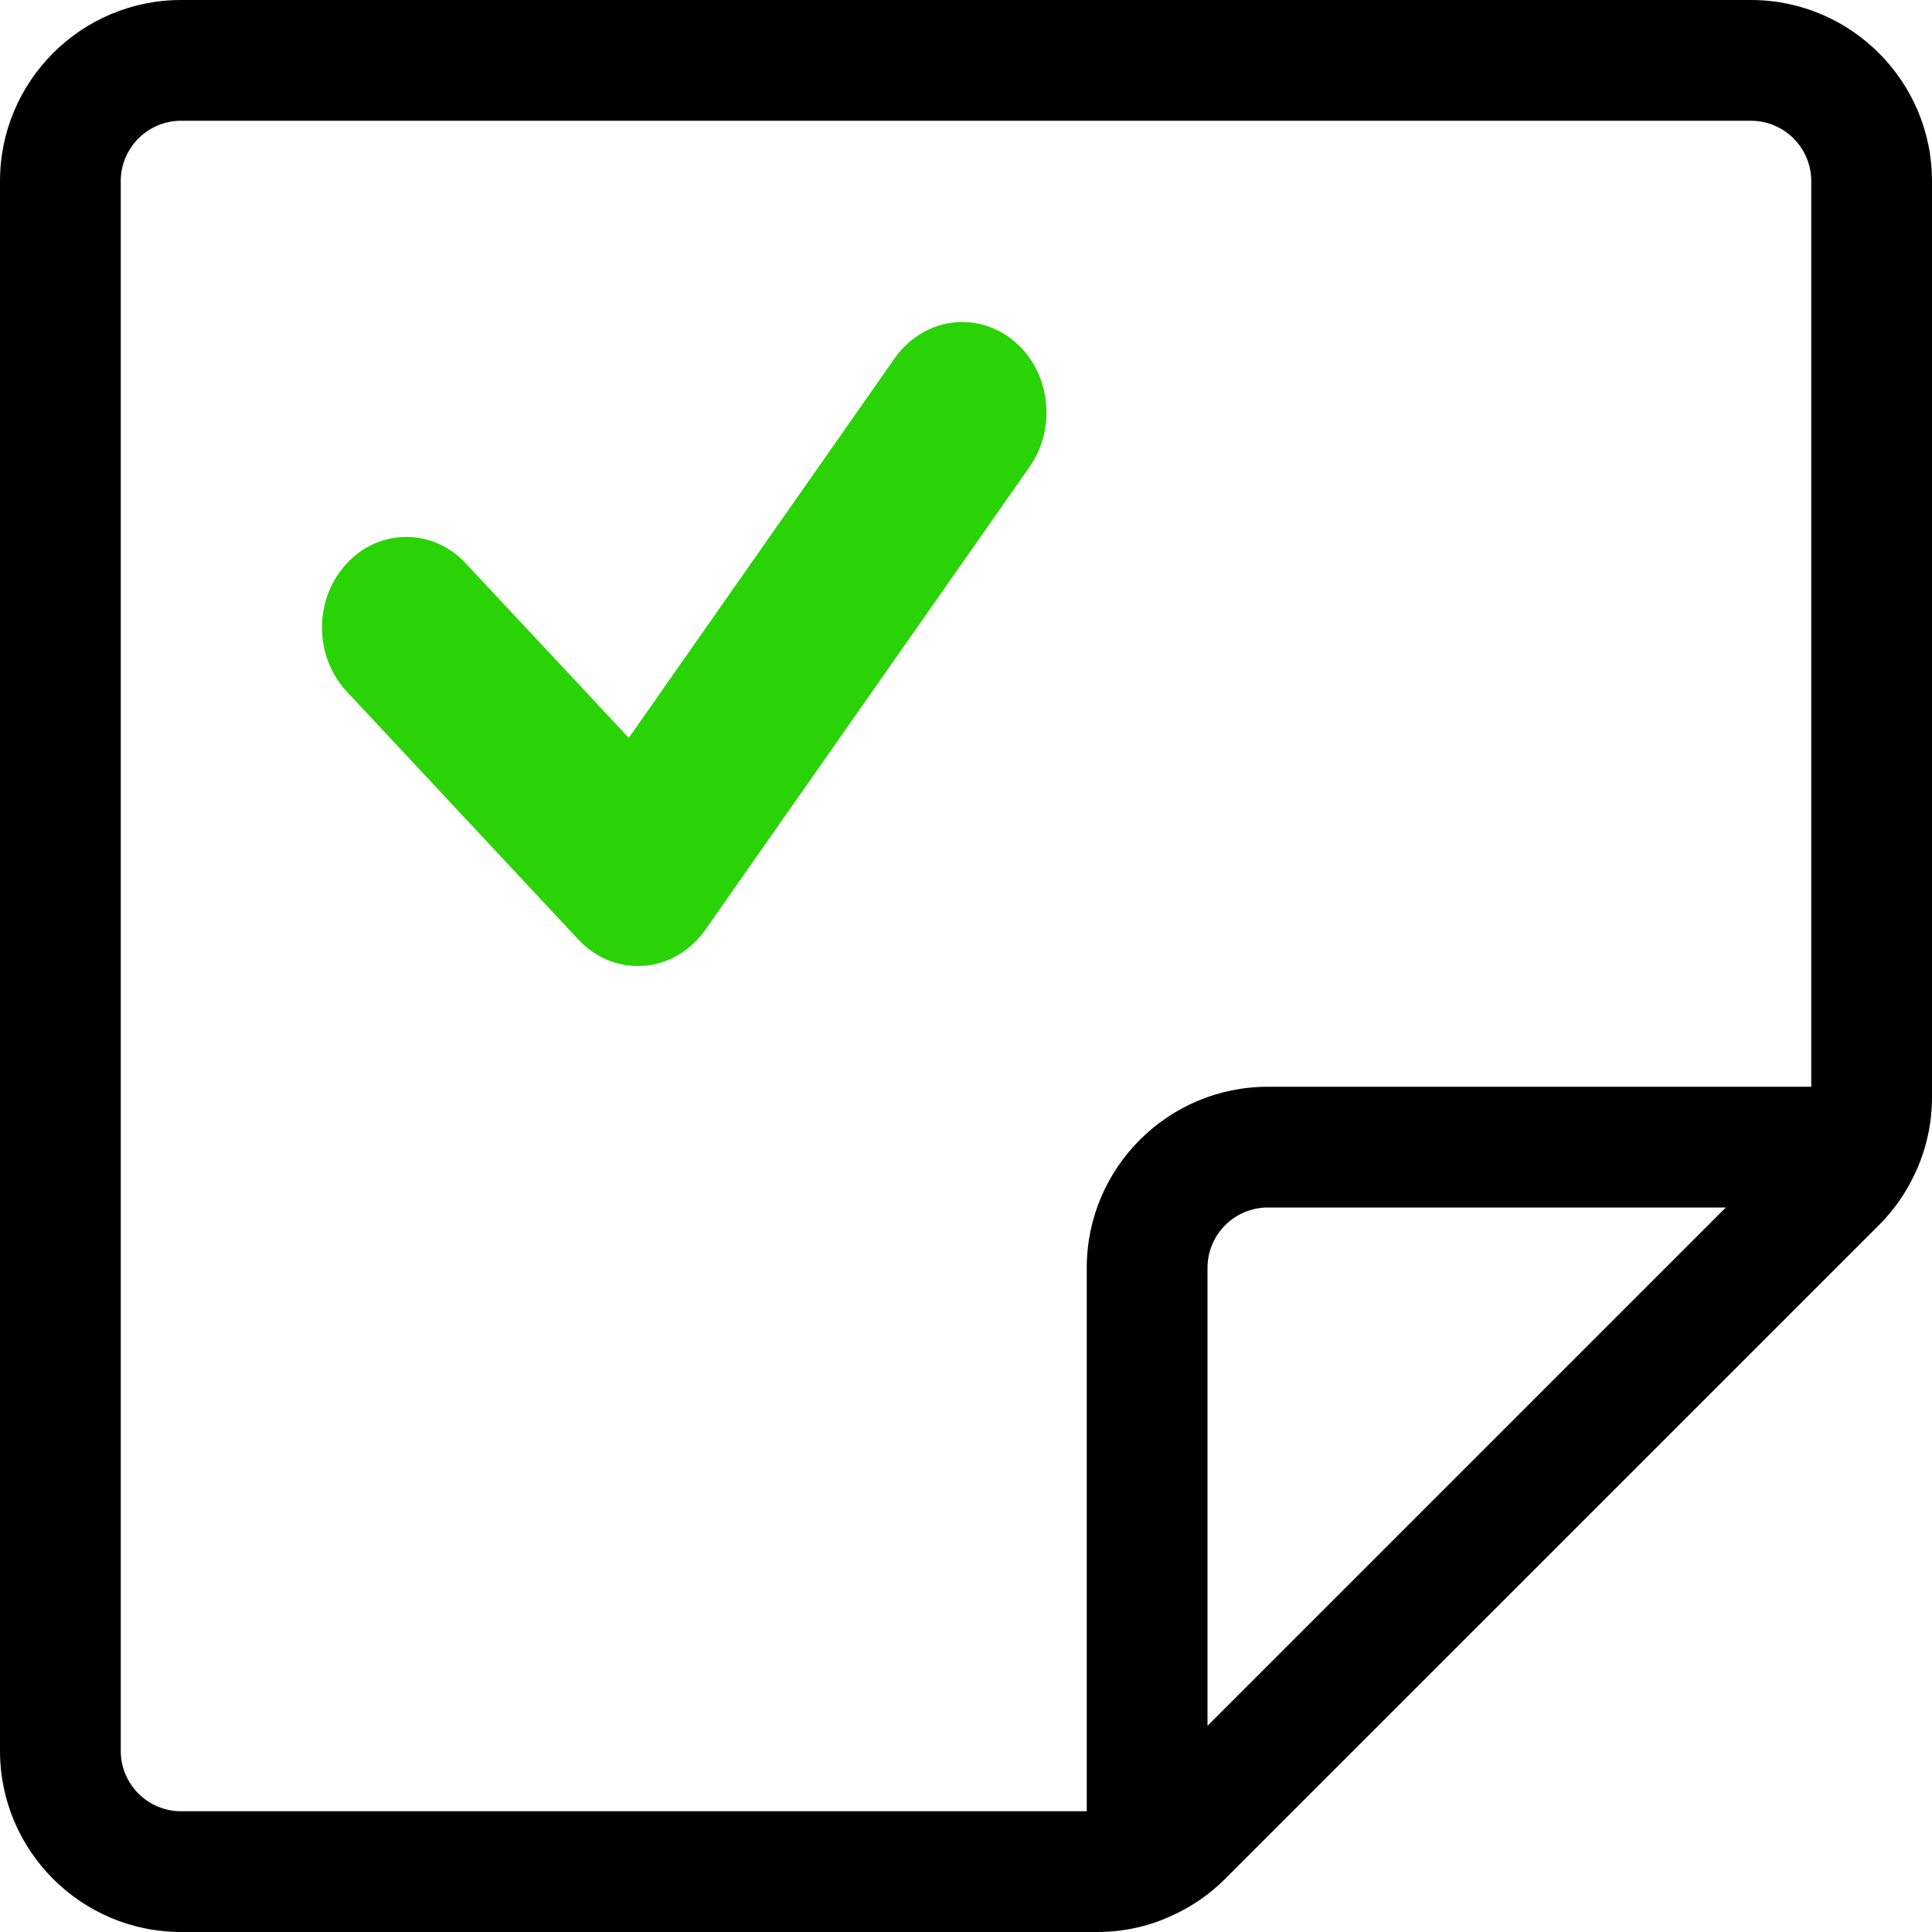 <svg width="24" height="24" viewBox="0 0 24 24" fill="none" xmlns="http://www.w3.org/2000/svg">
<path d="M2.25 24C1.009 24 0 22.991 0 21.75V2.25C0 1.009 1.009 0 2.25 0H21.75C22.991 0 24 1.009 24 2.25V13.629C24 13.946 23.934 14.254 23.804 14.545C23.802 14.55 23.795 14.563 23.793 14.568C23.684 14.807 23.531 15.029 23.342 15.218L15.219 23.34C15.029 23.53 14.808 23.683 14.56 23.796C14.554 23.799 14.534 23.808 14.528 23.81C14.254 23.934 13.946 24 13.629 24H2.25ZM2.25 1.5C1.836 1.5 1.5 1.836 1.5 2.25V21.75C1.5 22.164 1.836 22.5 2.25 22.5H13.5V15.75C13.5 14.509 14.509 13.5 15.75 13.5H22.5V2.25C22.5 1.836 22.164 1.5 21.75 1.5H2.25ZM15.75 15C15.336 15 15 15.336 15 15.75V21.439L21.439 15H15.75Z" fill="black"/>
<path d="M11.115 4.449C11.313 4.167 11.626 4 11.953 4C12.18 4 12.398 4.078 12.581 4.224C12.804 4.403 12.95 4.666 12.989 4.965C13.029 5.263 12.957 5.561 12.789 5.8L8.761 11.551C8.578 11.812 8.3 11.975 7.998 11.997L7.996 11.997C7.973 11.998 7.948 12 7.924 12C7.646 12 7.382 11.884 7.185 11.671L4.308 8.591C4.11 8.379 4 8.095 4 7.795C4 7.494 4.11 7.21 4.308 6.999C4.505 6.786 4.769 6.67 5.047 6.67C5.325 6.67 5.589 6.786 5.786 6.999L7.811 9.166L11.115 4.449Z" fill="#29D305"/>
</svg>
